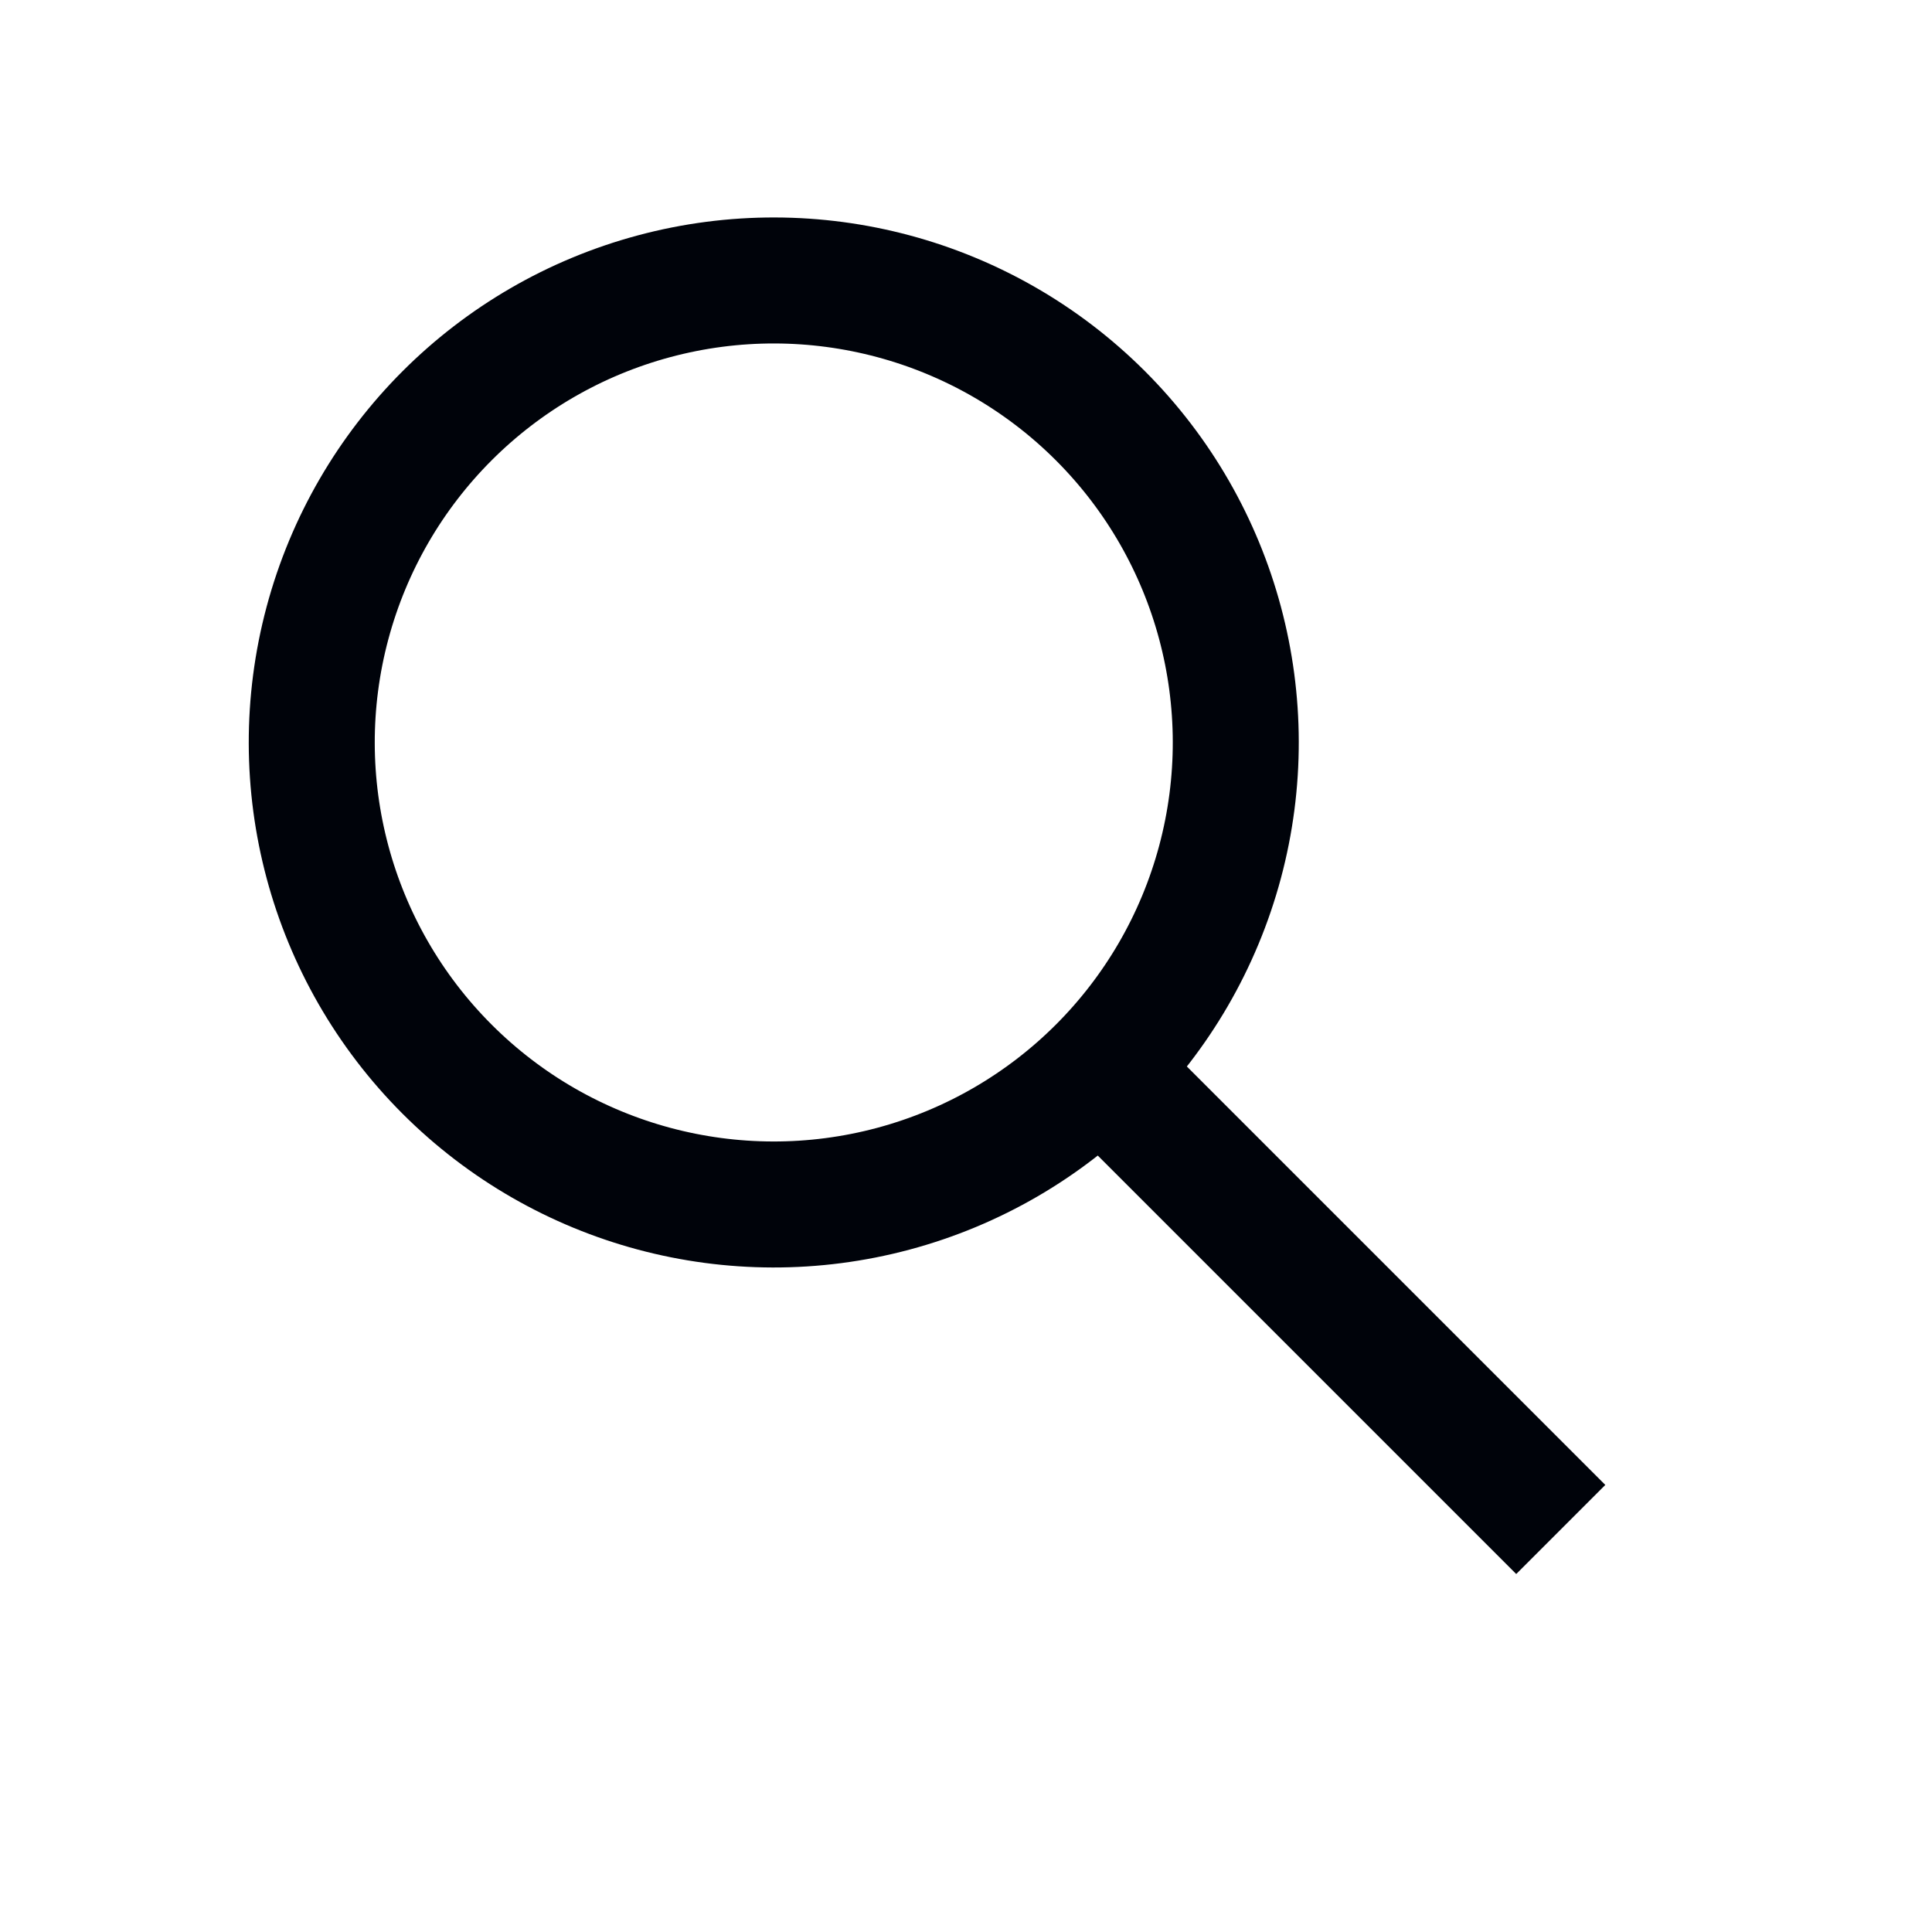 <svg width="46" height="46" viewBox="0 0 46 46" fill="none" xmlns="http://www.w3.org/2000/svg">
<circle cx="18.423" cy="17.678" r="11" transform="rotate(-45 18.423 17.678)" stroke="#00030A" stroke-width="3"/>
<line x1="26.554" y1="25.809" x2="37.161" y2="36.416" stroke="#00030A" stroke-width="3"/>
</svg>
